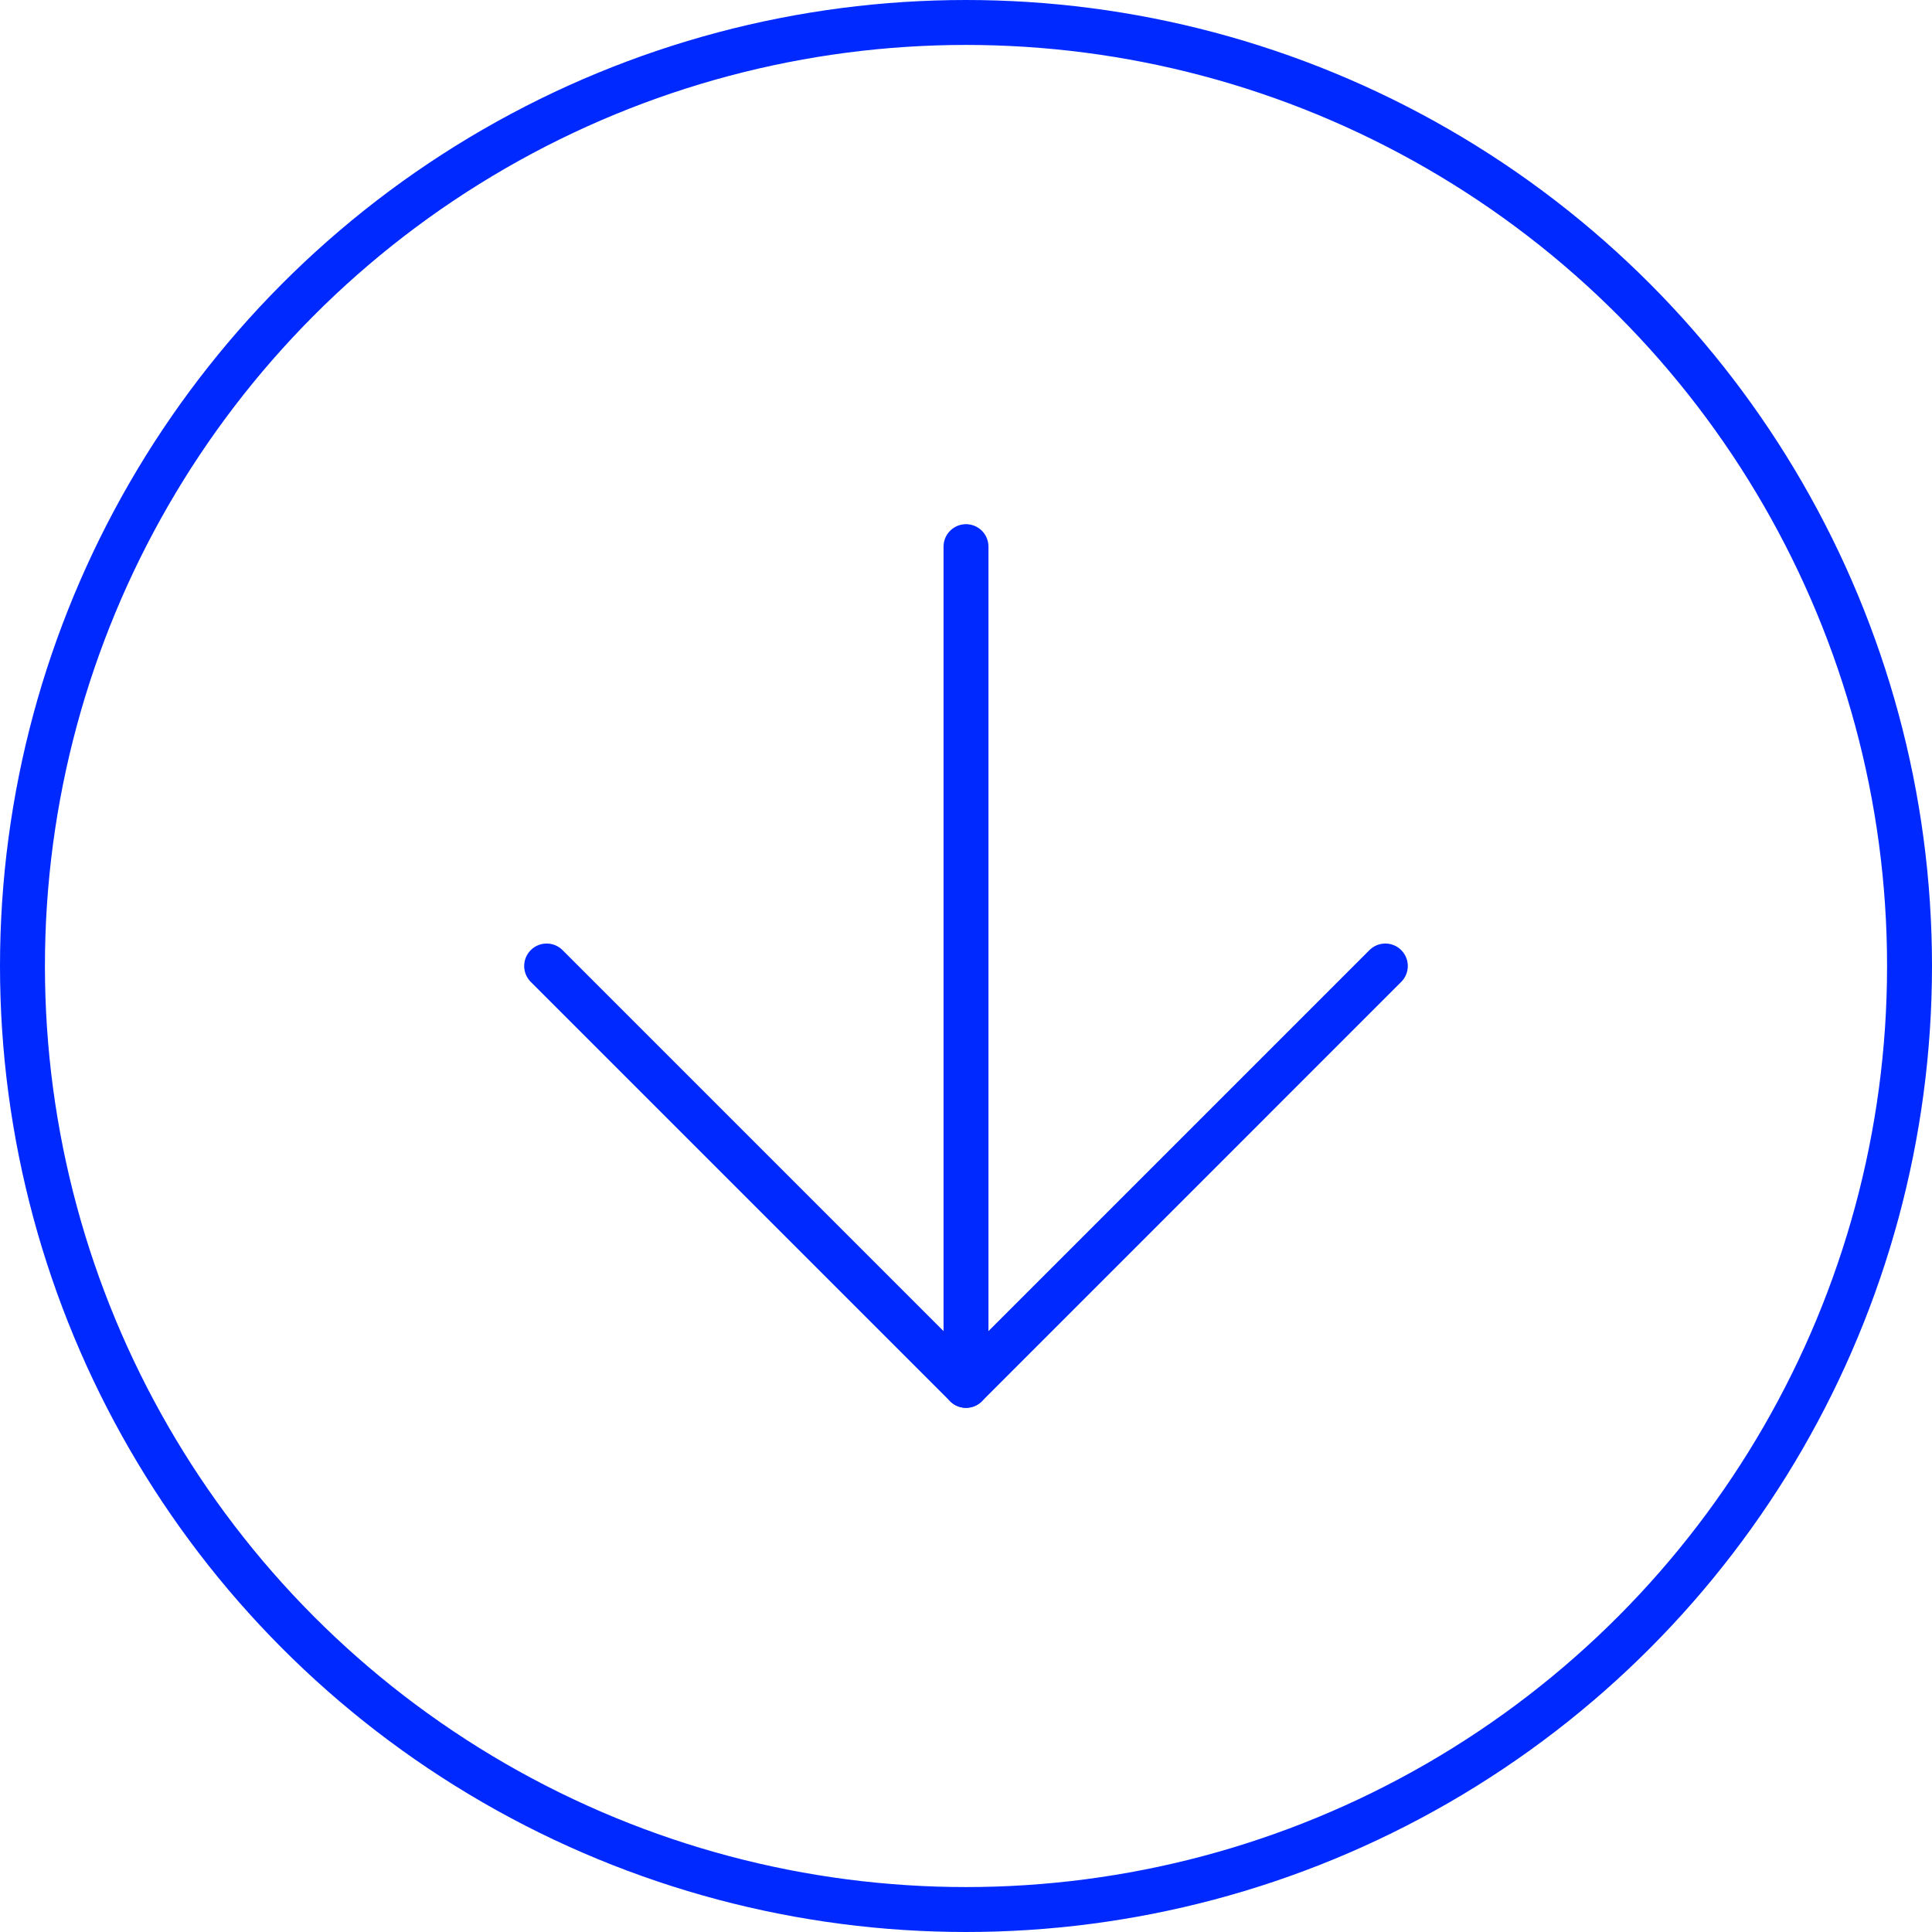 <svg width="86" height="86" viewBox="0 0 86 86" fill="none" xmlns="http://www.w3.org/2000/svg">
<circle cx="43" cy="43" r="42" stroke="#0029FF" stroke-width="2"/>
<path d="M43 24.333V61.667" stroke="#0029FF" stroke-width="2" stroke-linecap="round" stroke-linejoin="round"/>
<path d="M61.666 43L43 61.667L24.333 43" stroke="#0029FF" stroke-width="2" stroke-linecap="round" stroke-linejoin="round"/>
</svg>
